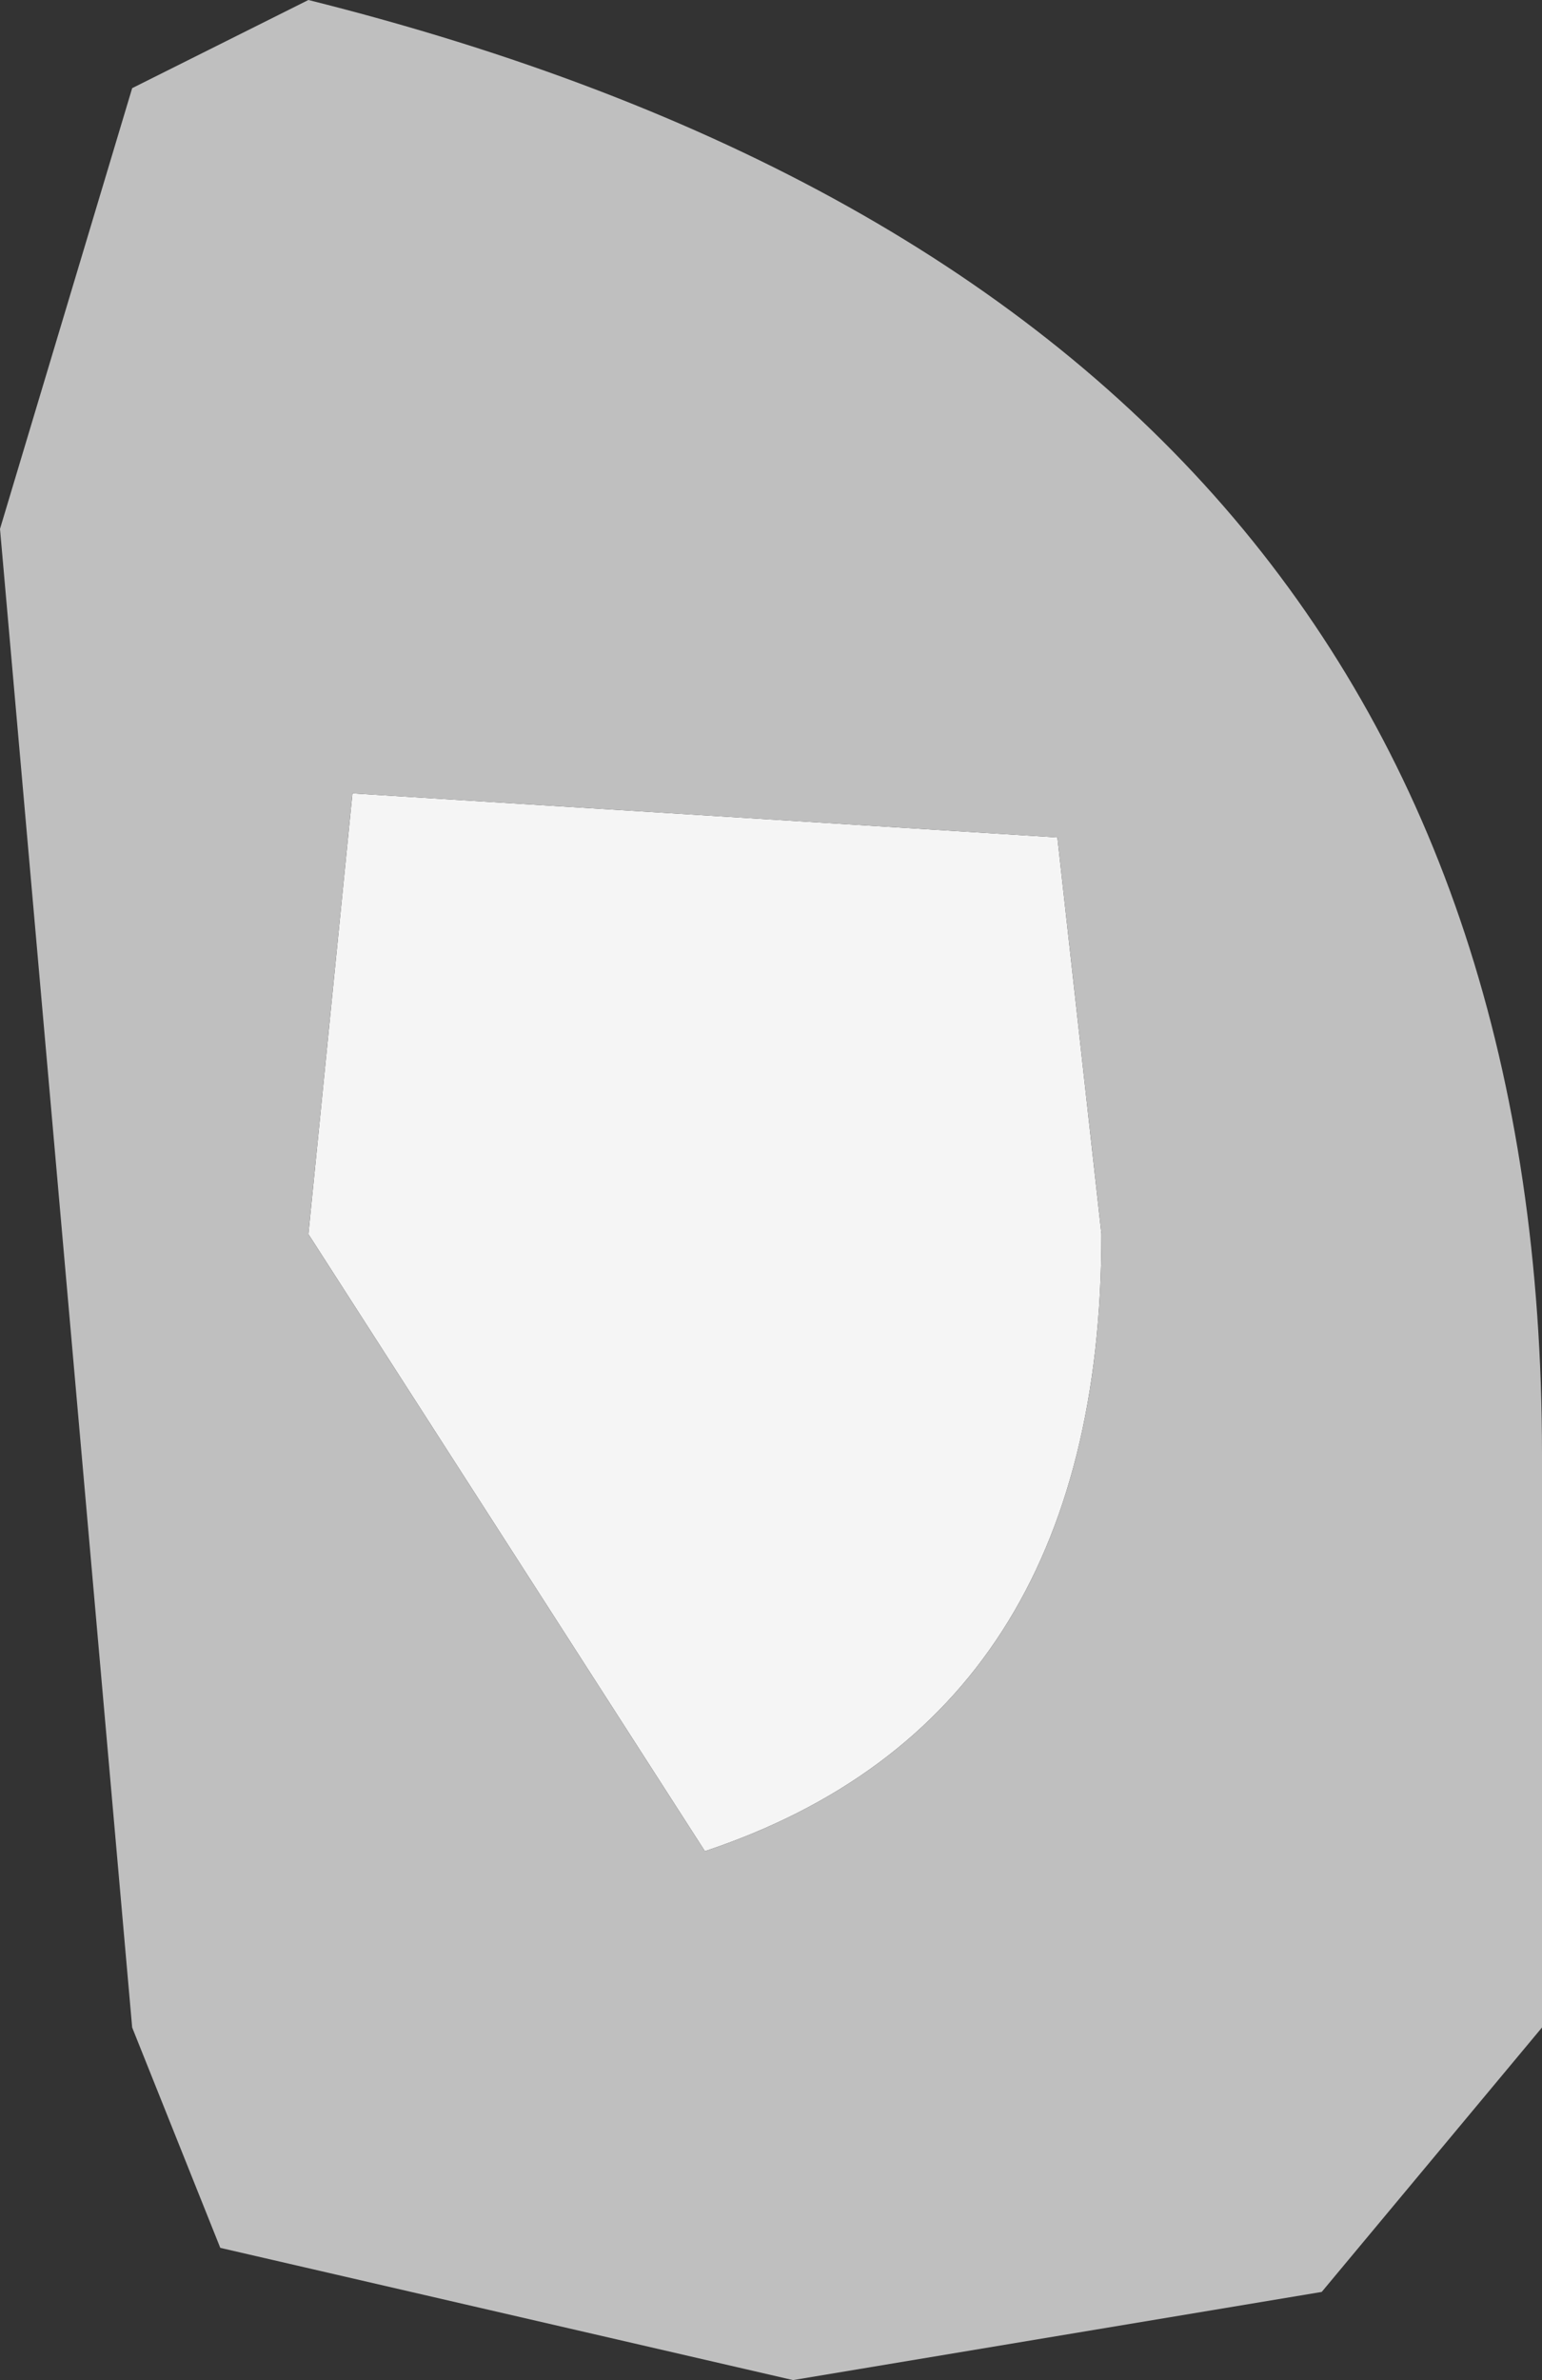 <?xml version="1.0" encoding="UTF-8" standalone="no"?>
<svg xmlns:ffdec="https://www.free-decompiler.com/flash" xmlns:xlink="http://www.w3.org/1999/xlink" ffdec:objectType="shape" height="2.7px" width="1.75px" xmlns="http://www.w3.org/2000/svg">
  <rect width="100%" height="100%" fill="#333333" stroke="none"/>
  <g transform="matrix(1.0, 0.0, 0.0, 1.0, 0.75, 1.4)">
    <path d="M-0.4 0.0 L-0.35 -0.5 0.45 -0.45 0.5 0.0 Q0.5 0.55 0.05 0.7 L-0.4 0.0" fill="#f5f5f5" fill-rule="evenodd" stroke="none"/>
    <path d="M-0.6 -1.3 L-0.4 -1.4 Q1.0 -1.05 1.0 0.25 L1.0 0.9 0.75 1.2 0.15 1.3 -0.5 1.15 -0.6 0.9 -0.75 -0.8 -0.6 -1.3 M-0.4 0.0 L0.05 0.7 Q0.5 0.55 0.5 0.0 L0.45 -0.45 -0.35 -0.5 -0.4 0.0" fill="#bfbfbf" fill-rule="evenodd" stroke="none"/>
  </g>
</svg>

